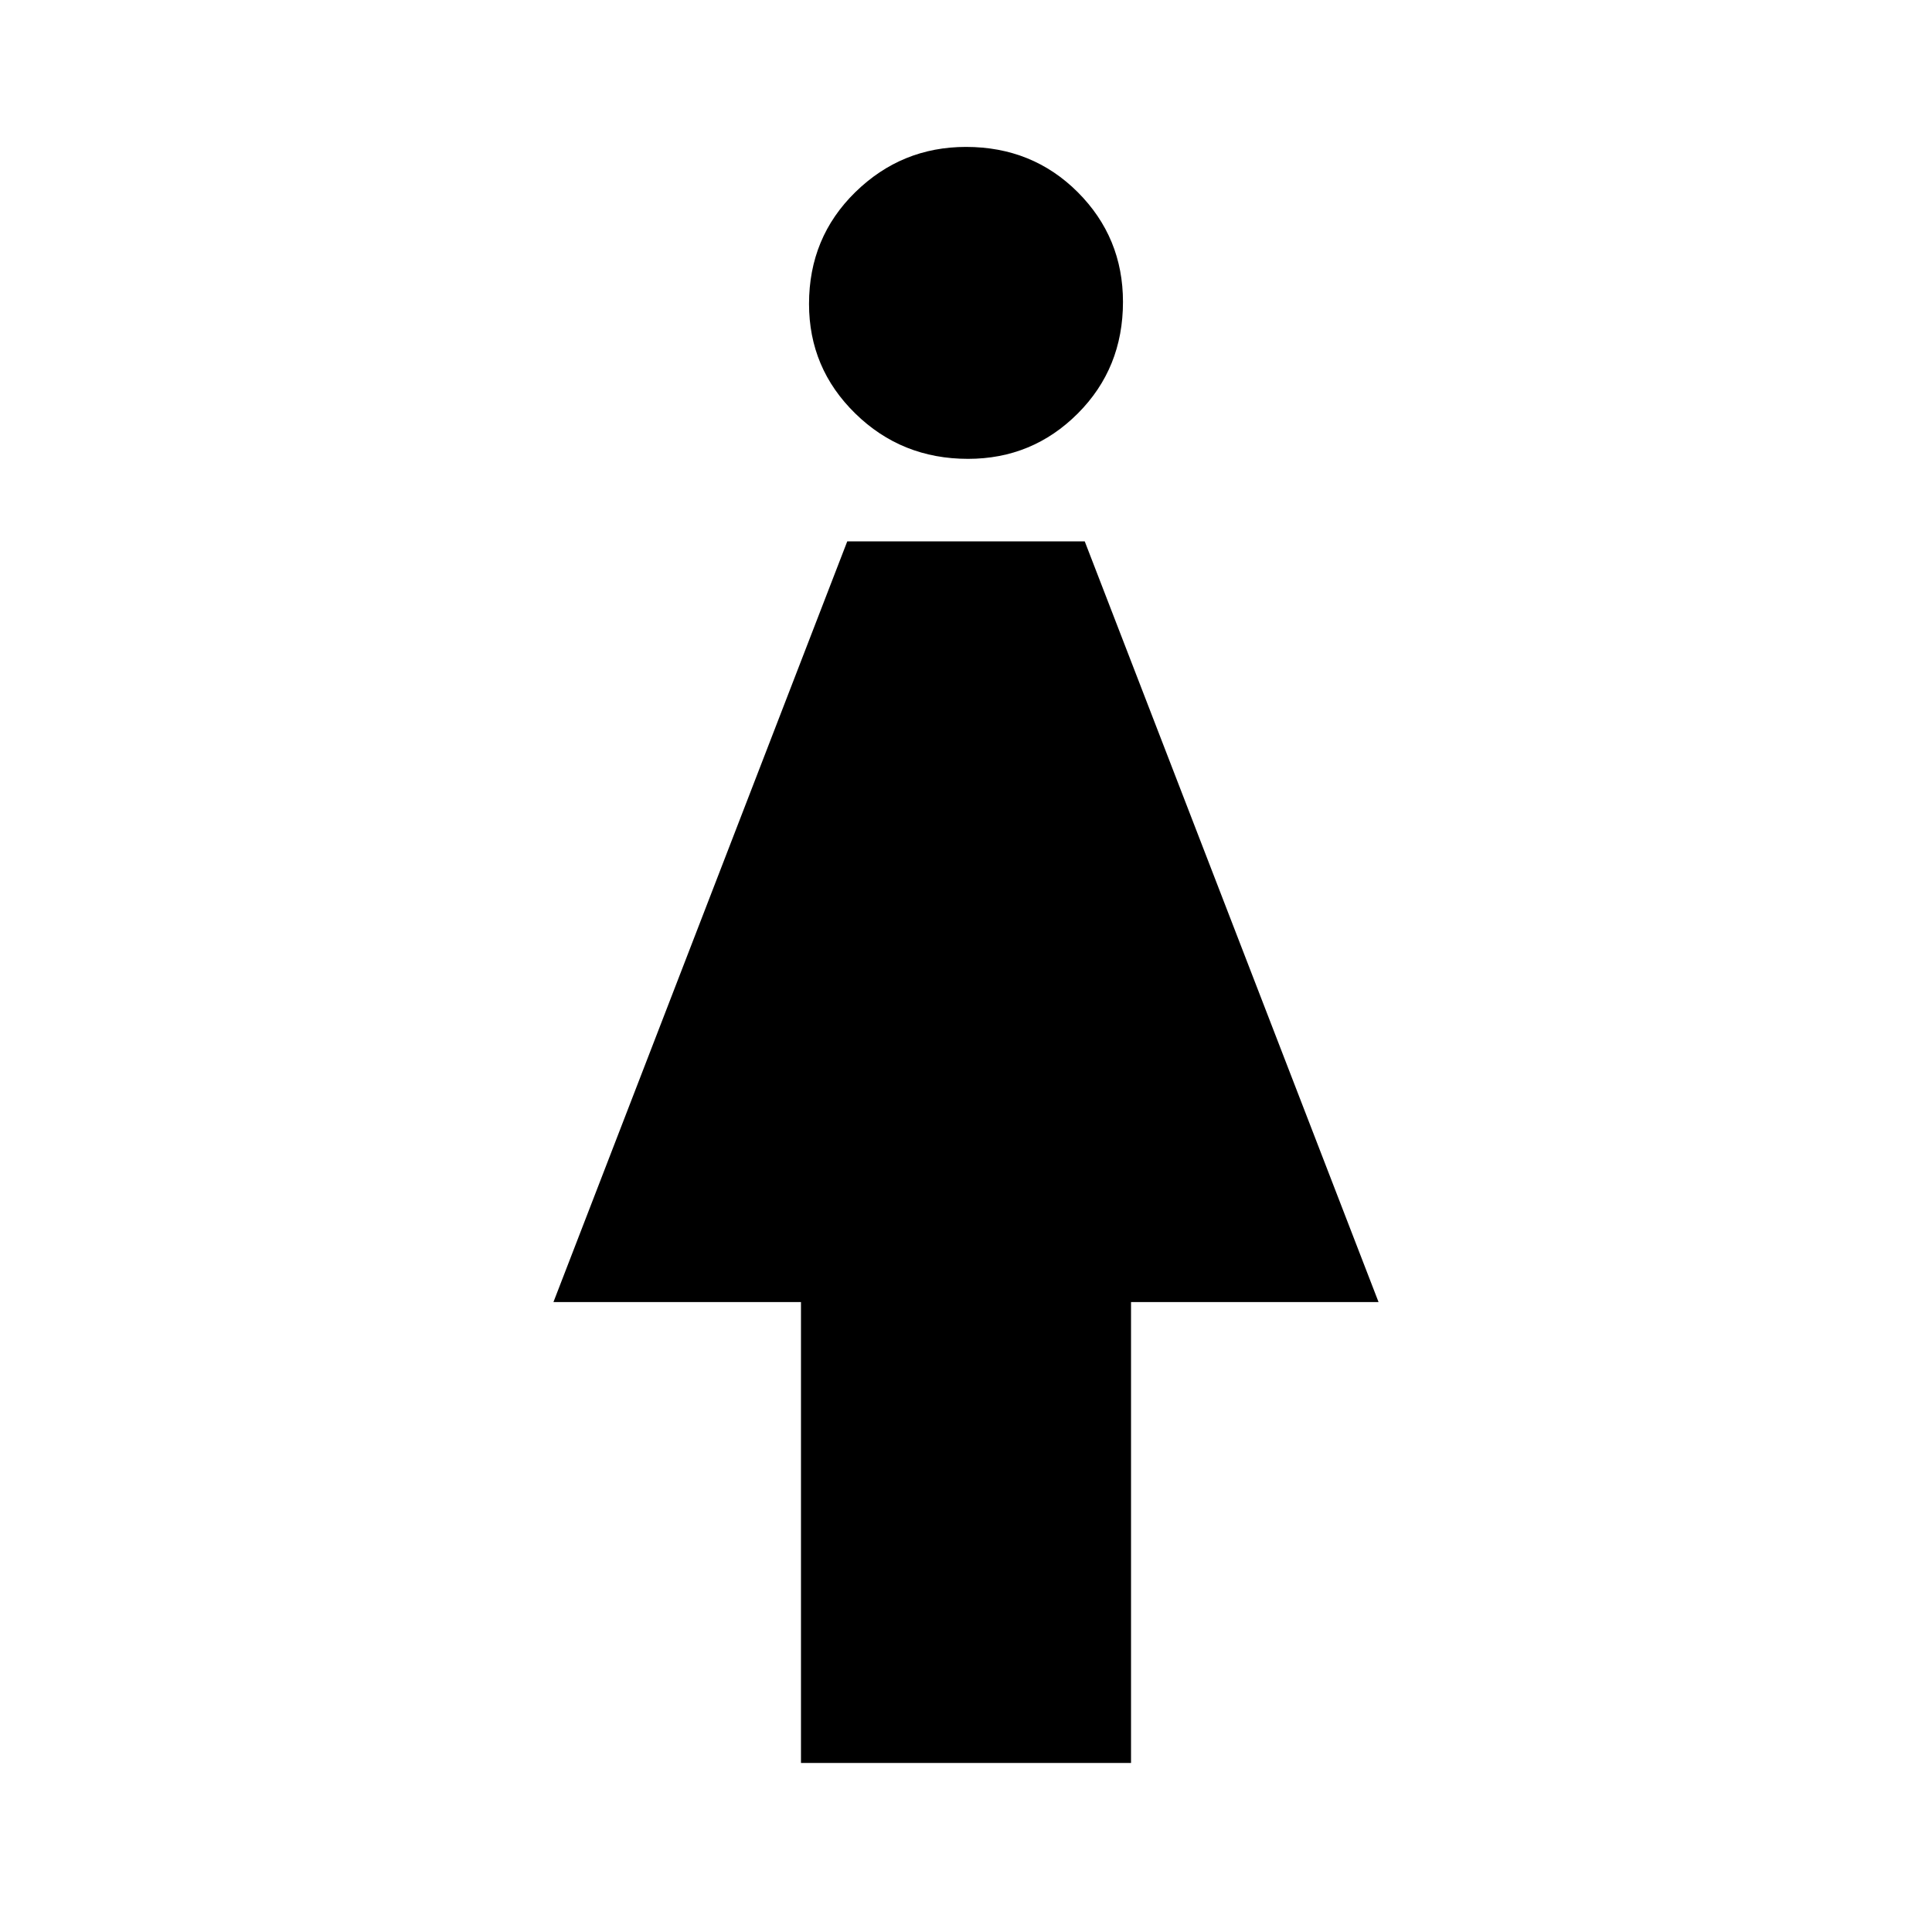 <svg xmlns="http://www.w3.org/2000/svg" height="24" width="24"><path d="M9.95 21.9v-5.725H6.875l3.65-9.45h2.95l3.65 9.45H14.05V21.9Zm2.075-16.2q-.825 0-1.4-.563-.575-.562-.575-1.362 0-.825.575-1.388.575-.562 1.375-.562.825 0 1.388.562.562.563.562 1.363 0 .825-.562 1.387-.563.563-1.363.563Z"/></svg>